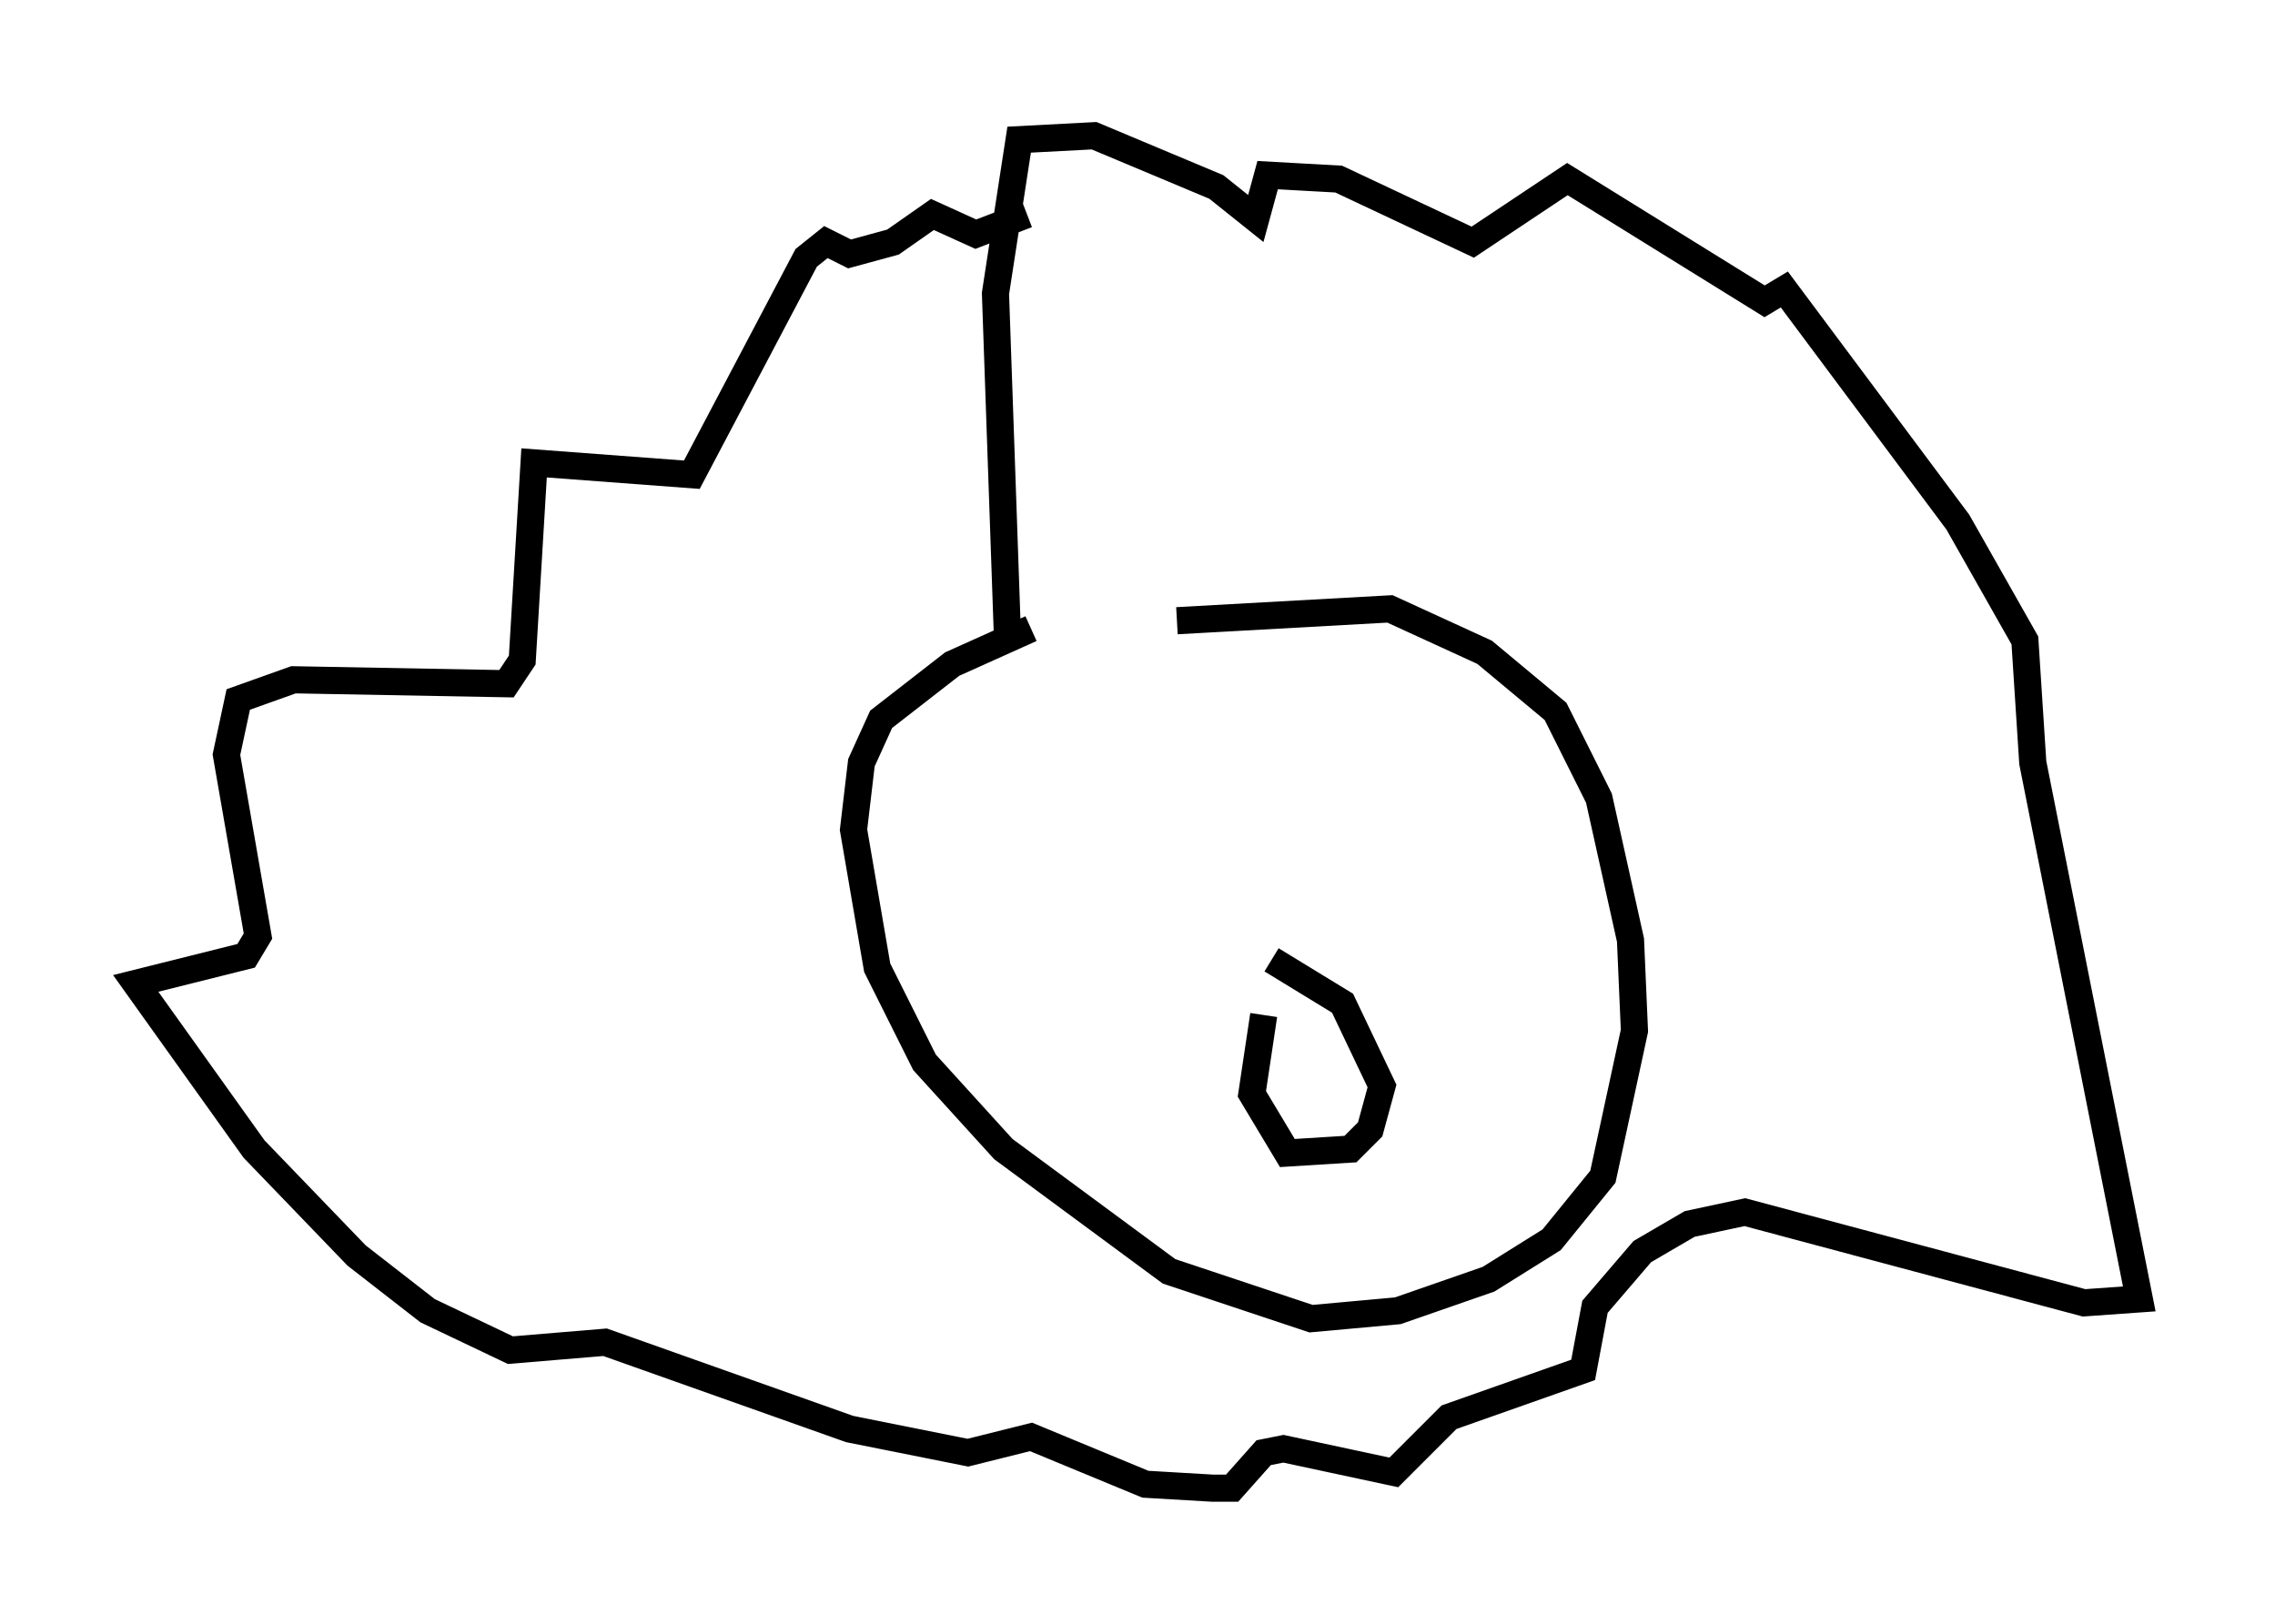 <?xml version="1.0" encoding="utf-8" ?>
<svg baseProfile="full" height="59.821" version="1.1" width="83.788" xmlns="http://www.w3.org/2000/svg" xmlns:ev="http://www.w3.org/2001/xml-events" xmlns:xlink="http://www.w3.org/1999/xlink"><defs /><rect fill="white" height="59.821" width="83.788" x="0" y="0" /><path d="M44.073, 21.559 m-6.101, 1.598 l-2.905, 1.307 -2.615, 2.034 l-0.726, 1.598 -0.291, 2.469 l0.872, 5.084 1.743, 3.486 l2.905, 3.196 6.101, 4.503 l5.229, 1.743 3.196, -0.291 l3.341, -1.162 2.324, -1.453 l1.888, -2.324 1.162, -5.374 l-0.145, -3.341 -1.162, -5.229 l-1.598, -3.196 -2.615, -2.179 l-3.486, -1.598 -7.844, 0.436 m3.196, 14.525 l-0.436, 2.905 1.307, 2.179 l2.324, -0.145 0.726, -0.726 l0.436, -1.598 -1.453, -3.05 l-2.615, -1.598 m-9.732, -12.056 l-0.436, -12.492 0.872, -5.665 l2.76, -0.145 4.503, 1.888 l1.453, 1.162 0.436, -1.598 l2.615, 0.145 4.939, 2.324 l3.486, -2.324 7.263, 4.503 l0.726, -0.436 6.391, 8.57 l2.469, 4.358 0.291, 4.503 l3.922, 19.754 -2.034, 0.145 l-12.492, -3.341 -2.034, 0.436 l-1.743, 1.017 -1.743, 2.034 l-0.436, 2.324 -4.939, 1.743 l-2.034, 2.034 -4.067, -0.872 l-0.726, 0.145 -1.162, 1.307 l-0.726, 0.0 -2.469, -0.145 l-4.212, -1.743 -2.324, 0.581 l-4.358, -0.872 -9.006, -3.196 l-3.486, 0.291 -3.05, -1.453 l-2.615, -2.034 -3.777, -3.922 l-4.358, -6.101 4.067, -1.017 l0.436, -0.726 -1.162, -6.682 l0.436, -2.034 2.034, -0.726 l7.844, 0.145 0.581, -0.872 l0.436, -7.263 5.81, 0.436 l4.212, -7.989 0.726, -0.581 l0.872, 0.436 1.598, -0.436 l1.453, -1.017 1.598, 0.726 l1.888, -0.726 " fill="none" stroke="black" stroke-width="1" /></svg>
